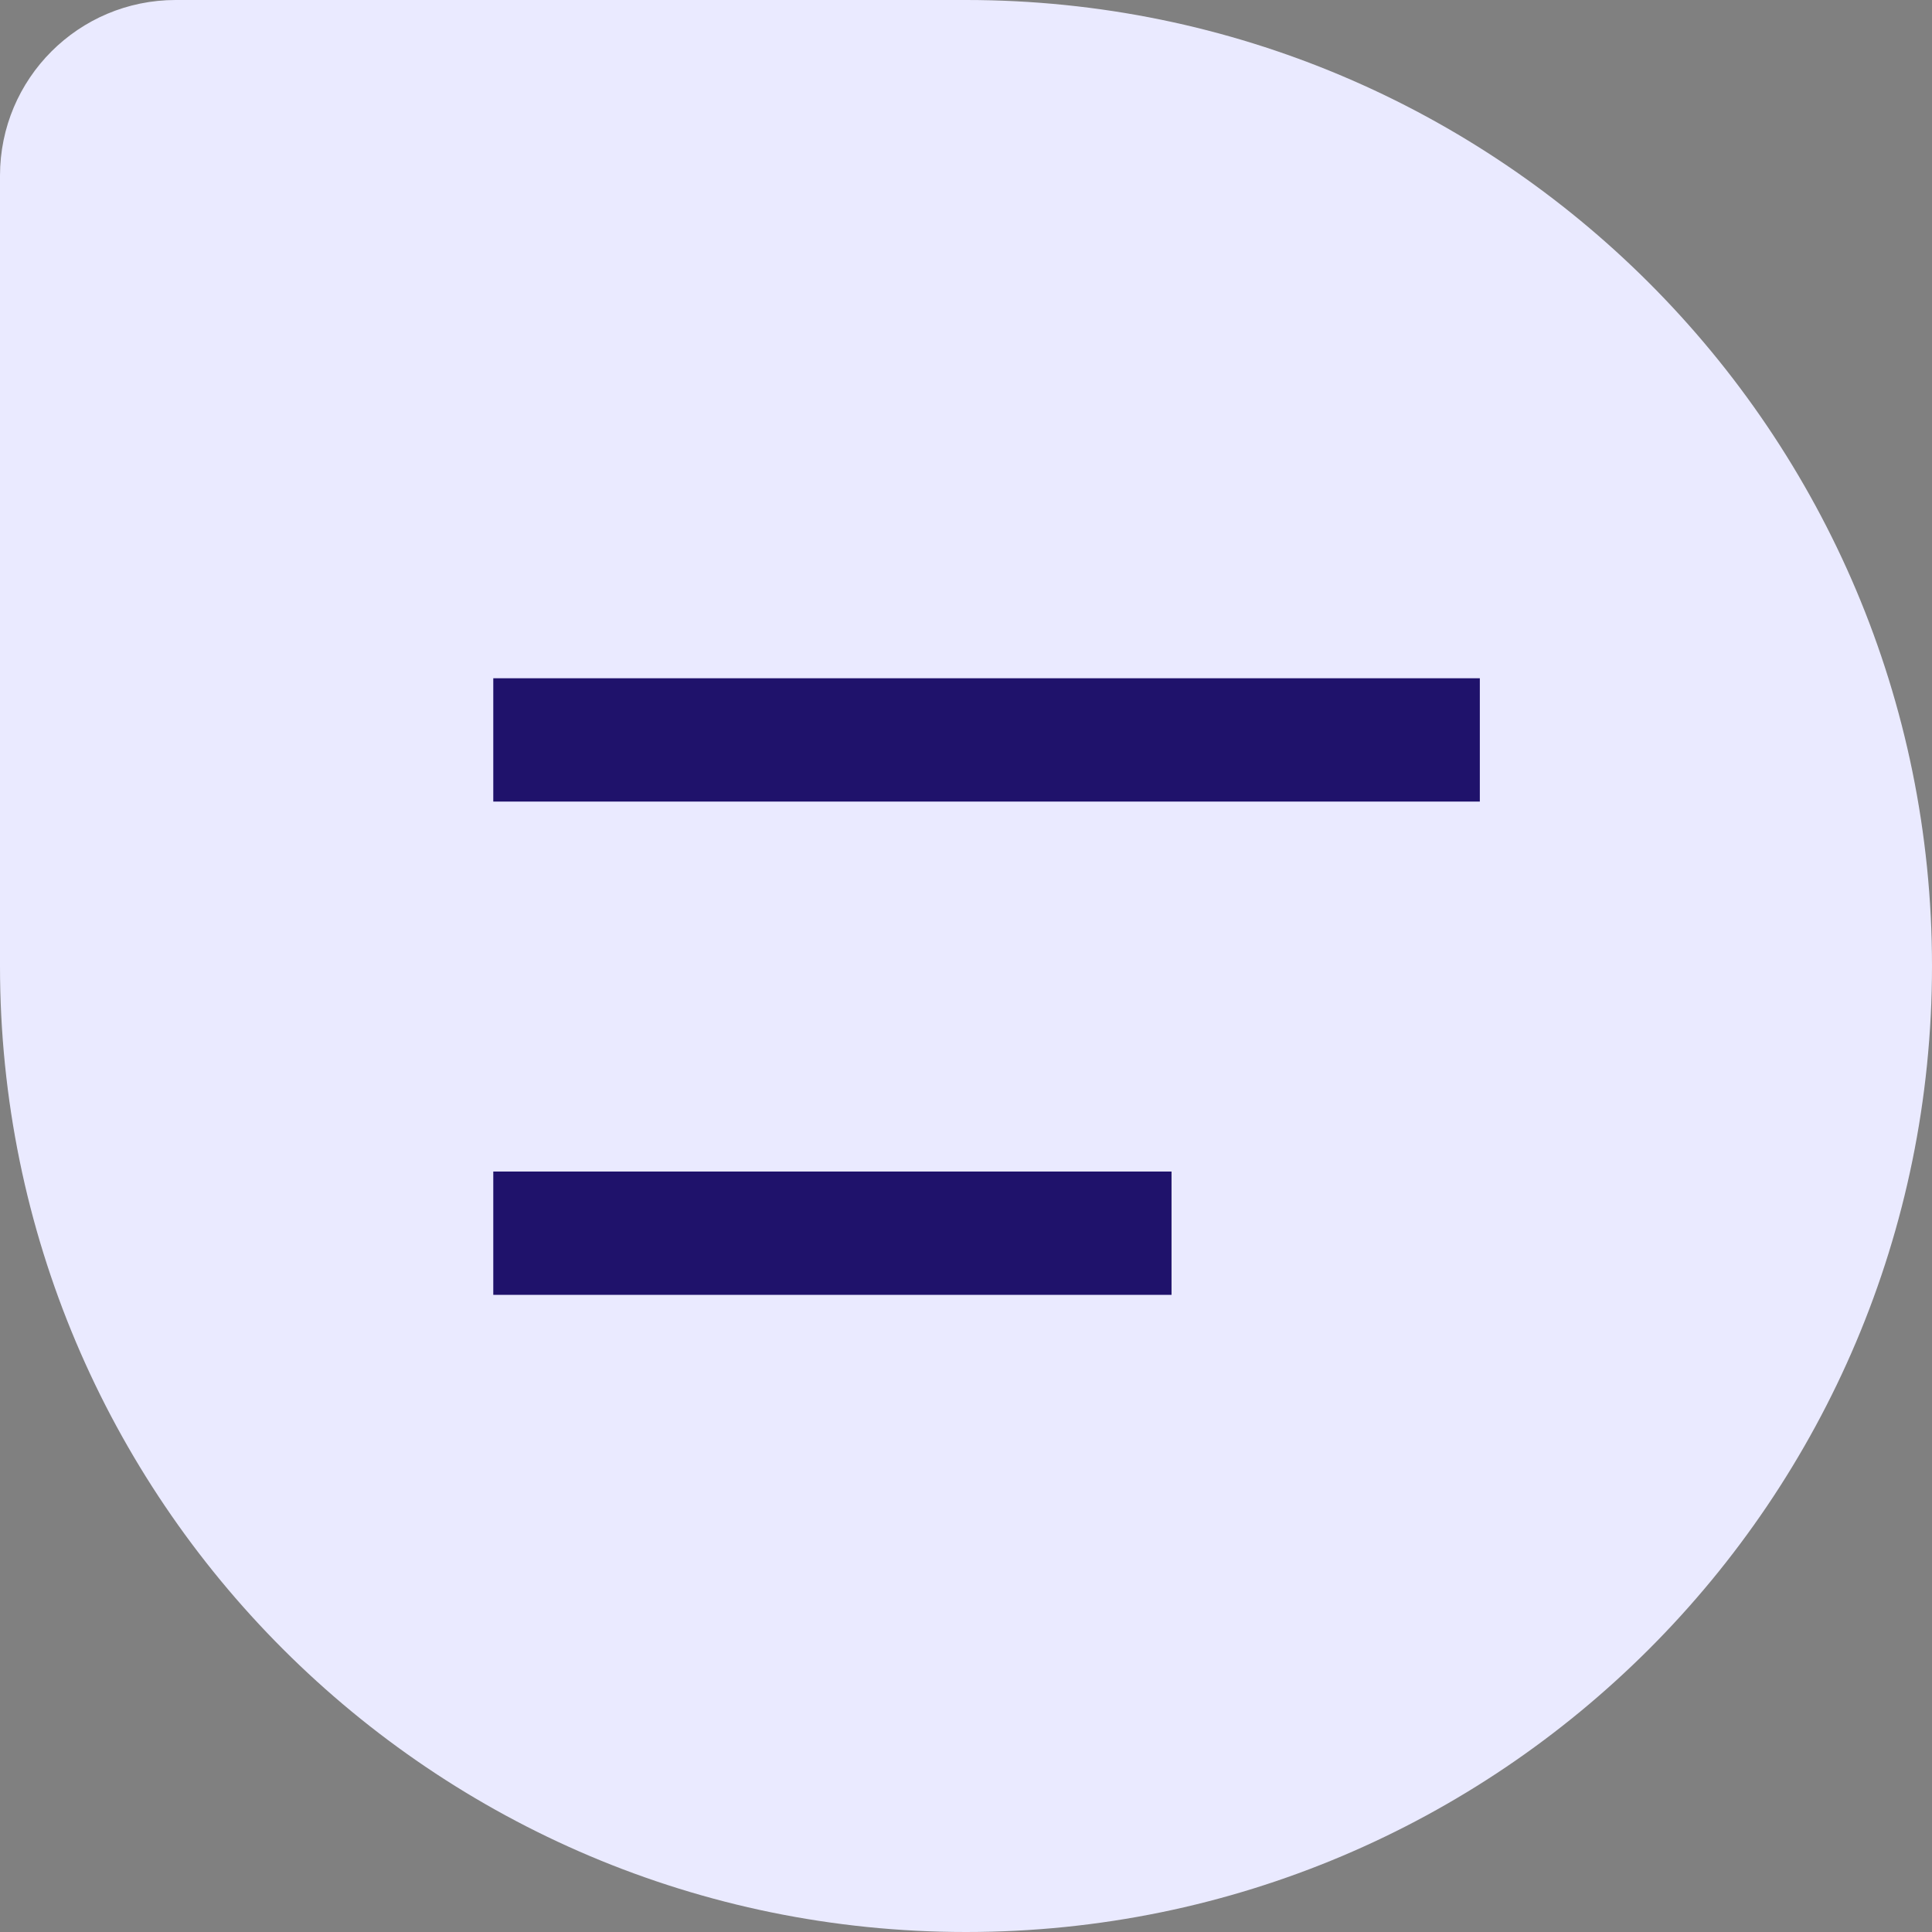 <svg width="47" height="47" viewBox="0 0 47 47" fill="none" xmlns="http://www.w3.org/2000/svg">
<rect x="0" y="0" width="47" height="47" fill="#808080" stroke="none"/>
<path d="M0 4.273C0 1.913 1.913 0 4.273 0H23.5C36.479 0 47 10.521 47 23.5C47 36.479 36.479 47 23.5 47C10.521 47 0 36.479 0 23.5V4.273Z" fill="#EAEAFF"/>
<rect x="12" y="16.5" width="24" height="3" fill="#1F126B"/>
<rect x="12" y="28.5" width="16.5" height="3" fill="#1F126B"/>
</svg>

